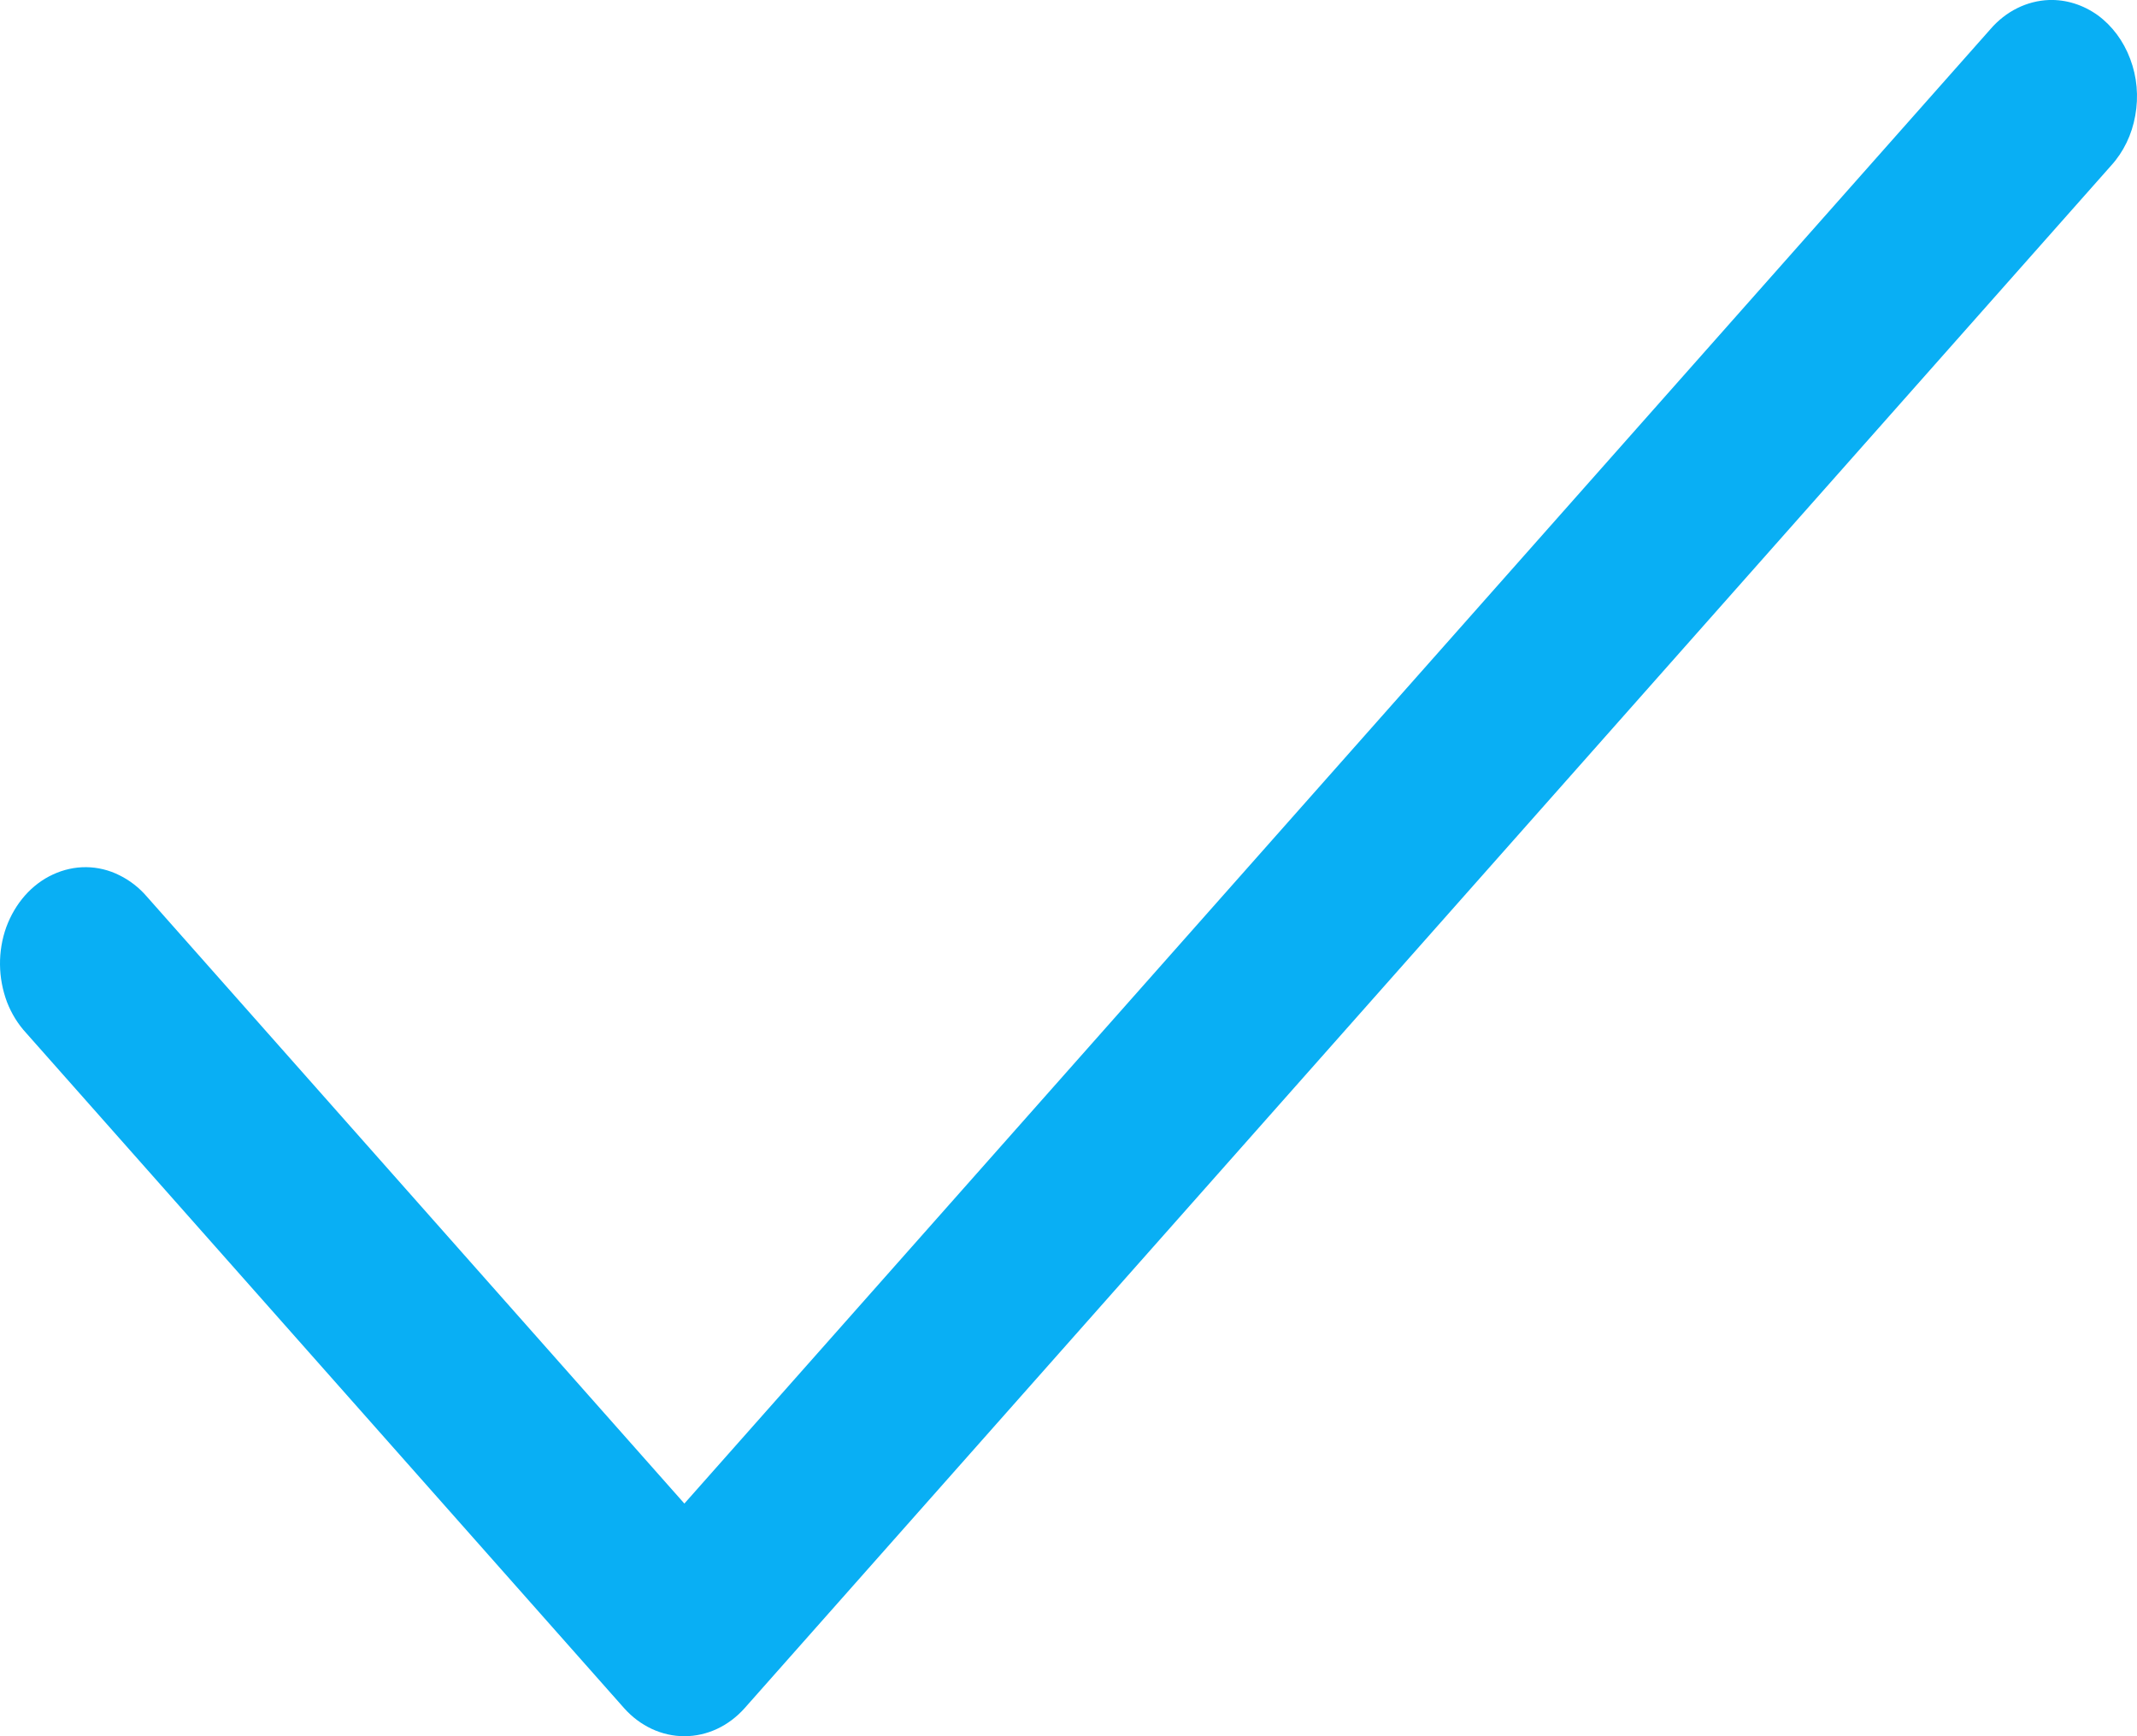 <svg width="16" height="13" viewBox="0 0 16 13" fill="none" xmlns="http://www.w3.org/2000/svg">
<path d="M15.342 0C15.176 0.006 15.018 0.084 14.902 0.219L5.124 11.258L1.101 6.715C1.042 6.646 0.971 6.591 0.893 6.553C0.815 6.514 0.731 6.494 0.646 6.493C0.561 6.492 0.476 6.511 0.398 6.547C0.319 6.583 0.247 6.637 0.187 6.705C0.127 6.773 0.08 6.853 0.047 6.942C0.015 7.031 -0.001 7.127 3.30948e-05 7.223C0.001 7.319 0.019 7.413 0.052 7.502C0.086 7.59 0.135 7.669 0.197 7.736L4.672 12.789C4.792 12.924 4.955 13 5.124 13C5.294 13 5.456 12.924 5.576 12.789L15.806 1.24C15.899 1.138 15.962 1.008 15.987 0.865C16.013 0.722 16 0.575 15.949 0.441C15.899 0.307 15.814 0.193 15.706 0.114C15.597 0.036 15.47 -0.004 15.342 0Z" fill="#09AFF4"/>
</svg>
